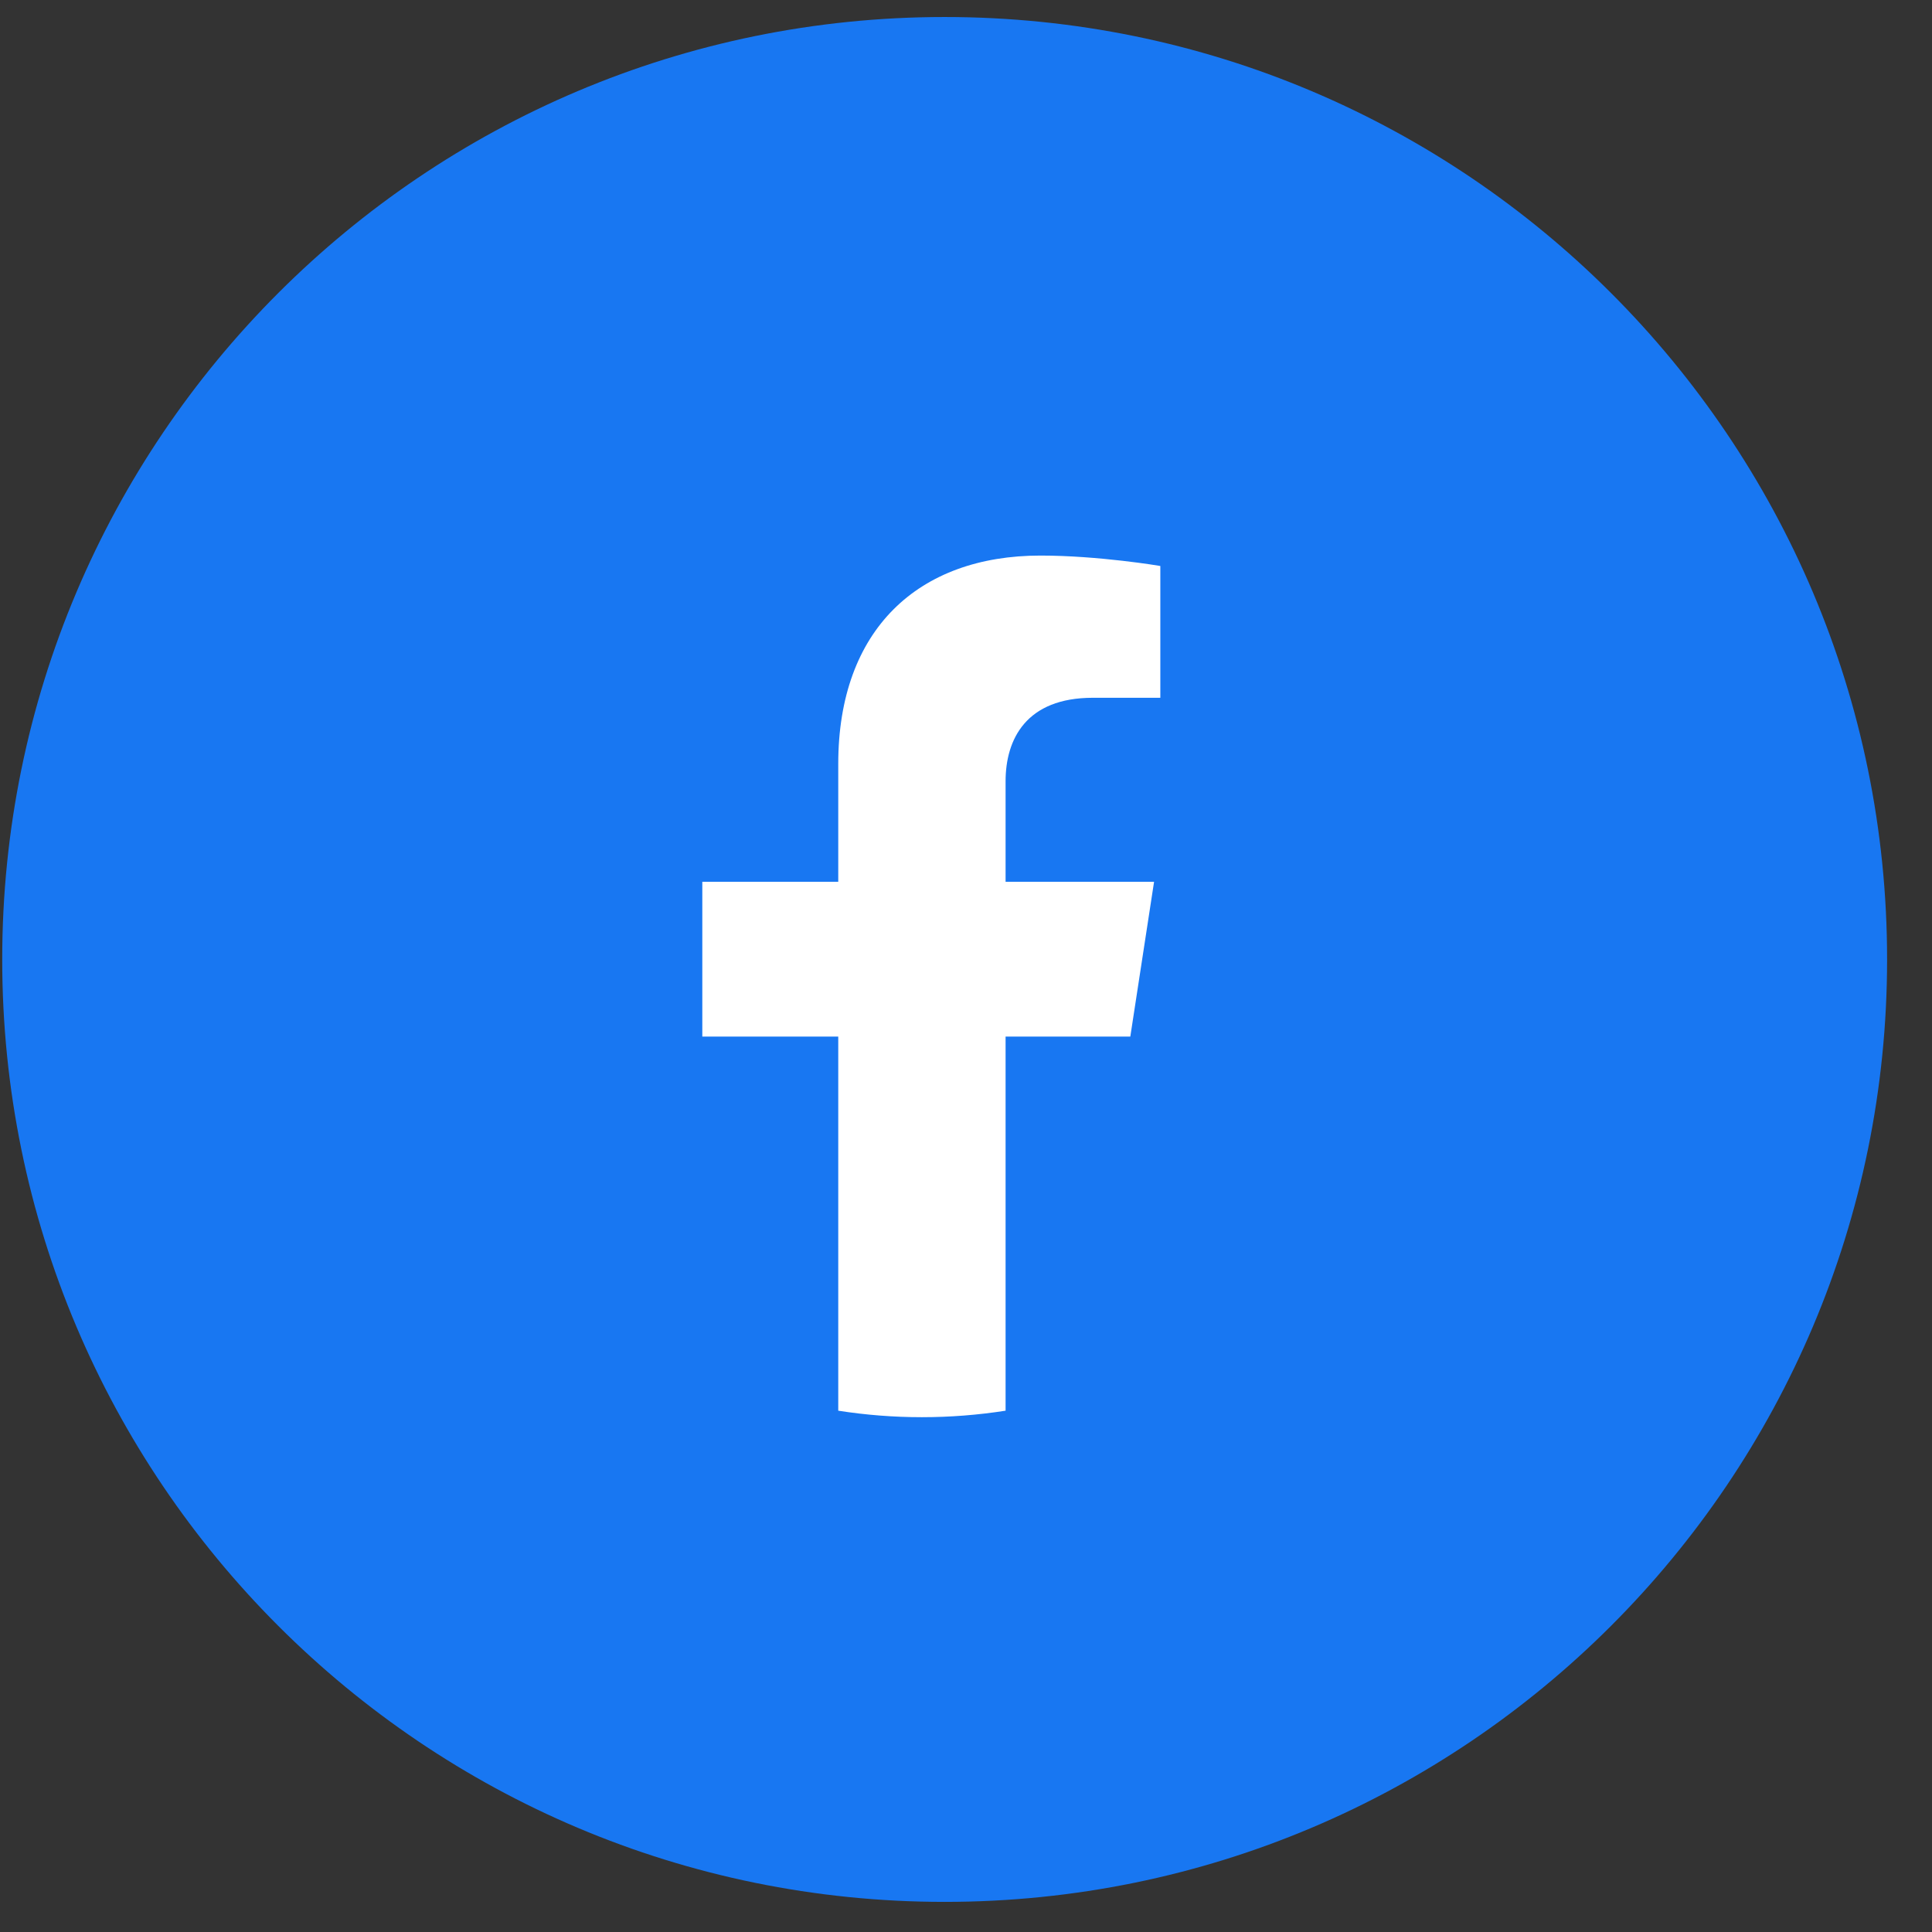 <svg width="41" height="41" viewBox="0 0 41 41" fill="none" xmlns="http://www.w3.org/2000/svg">
<rect x="0" y="0" width="41" height="41" fill="#333333" stroke="none"/>
<path d="M20.047 40.361C31.093 40.361 40.047 31.407 40.047 20.361C40.047 9.315 31.093 0.361 20.047 0.361C9.001 0.361 0.047 9.315 0.047 20.361C0.047 31.407 9.001 40.361 20.047 40.361Z" fill="#1877F2"/>
<path d="M23.987 21.998L24.491 18.713H21.34V16.582C21.34 15.683 21.78 14.808 23.191 14.808H24.624V12.011C24.624 12.011 23.324 11.79 22.08 11.79C19.485 11.79 17.789 13.363 17.789 16.21V18.713H14.904V21.998H17.789V29.937C18.965 30.121 20.163 30.121 21.34 29.937V21.998H23.987Z" fill="white"/>
</svg>
